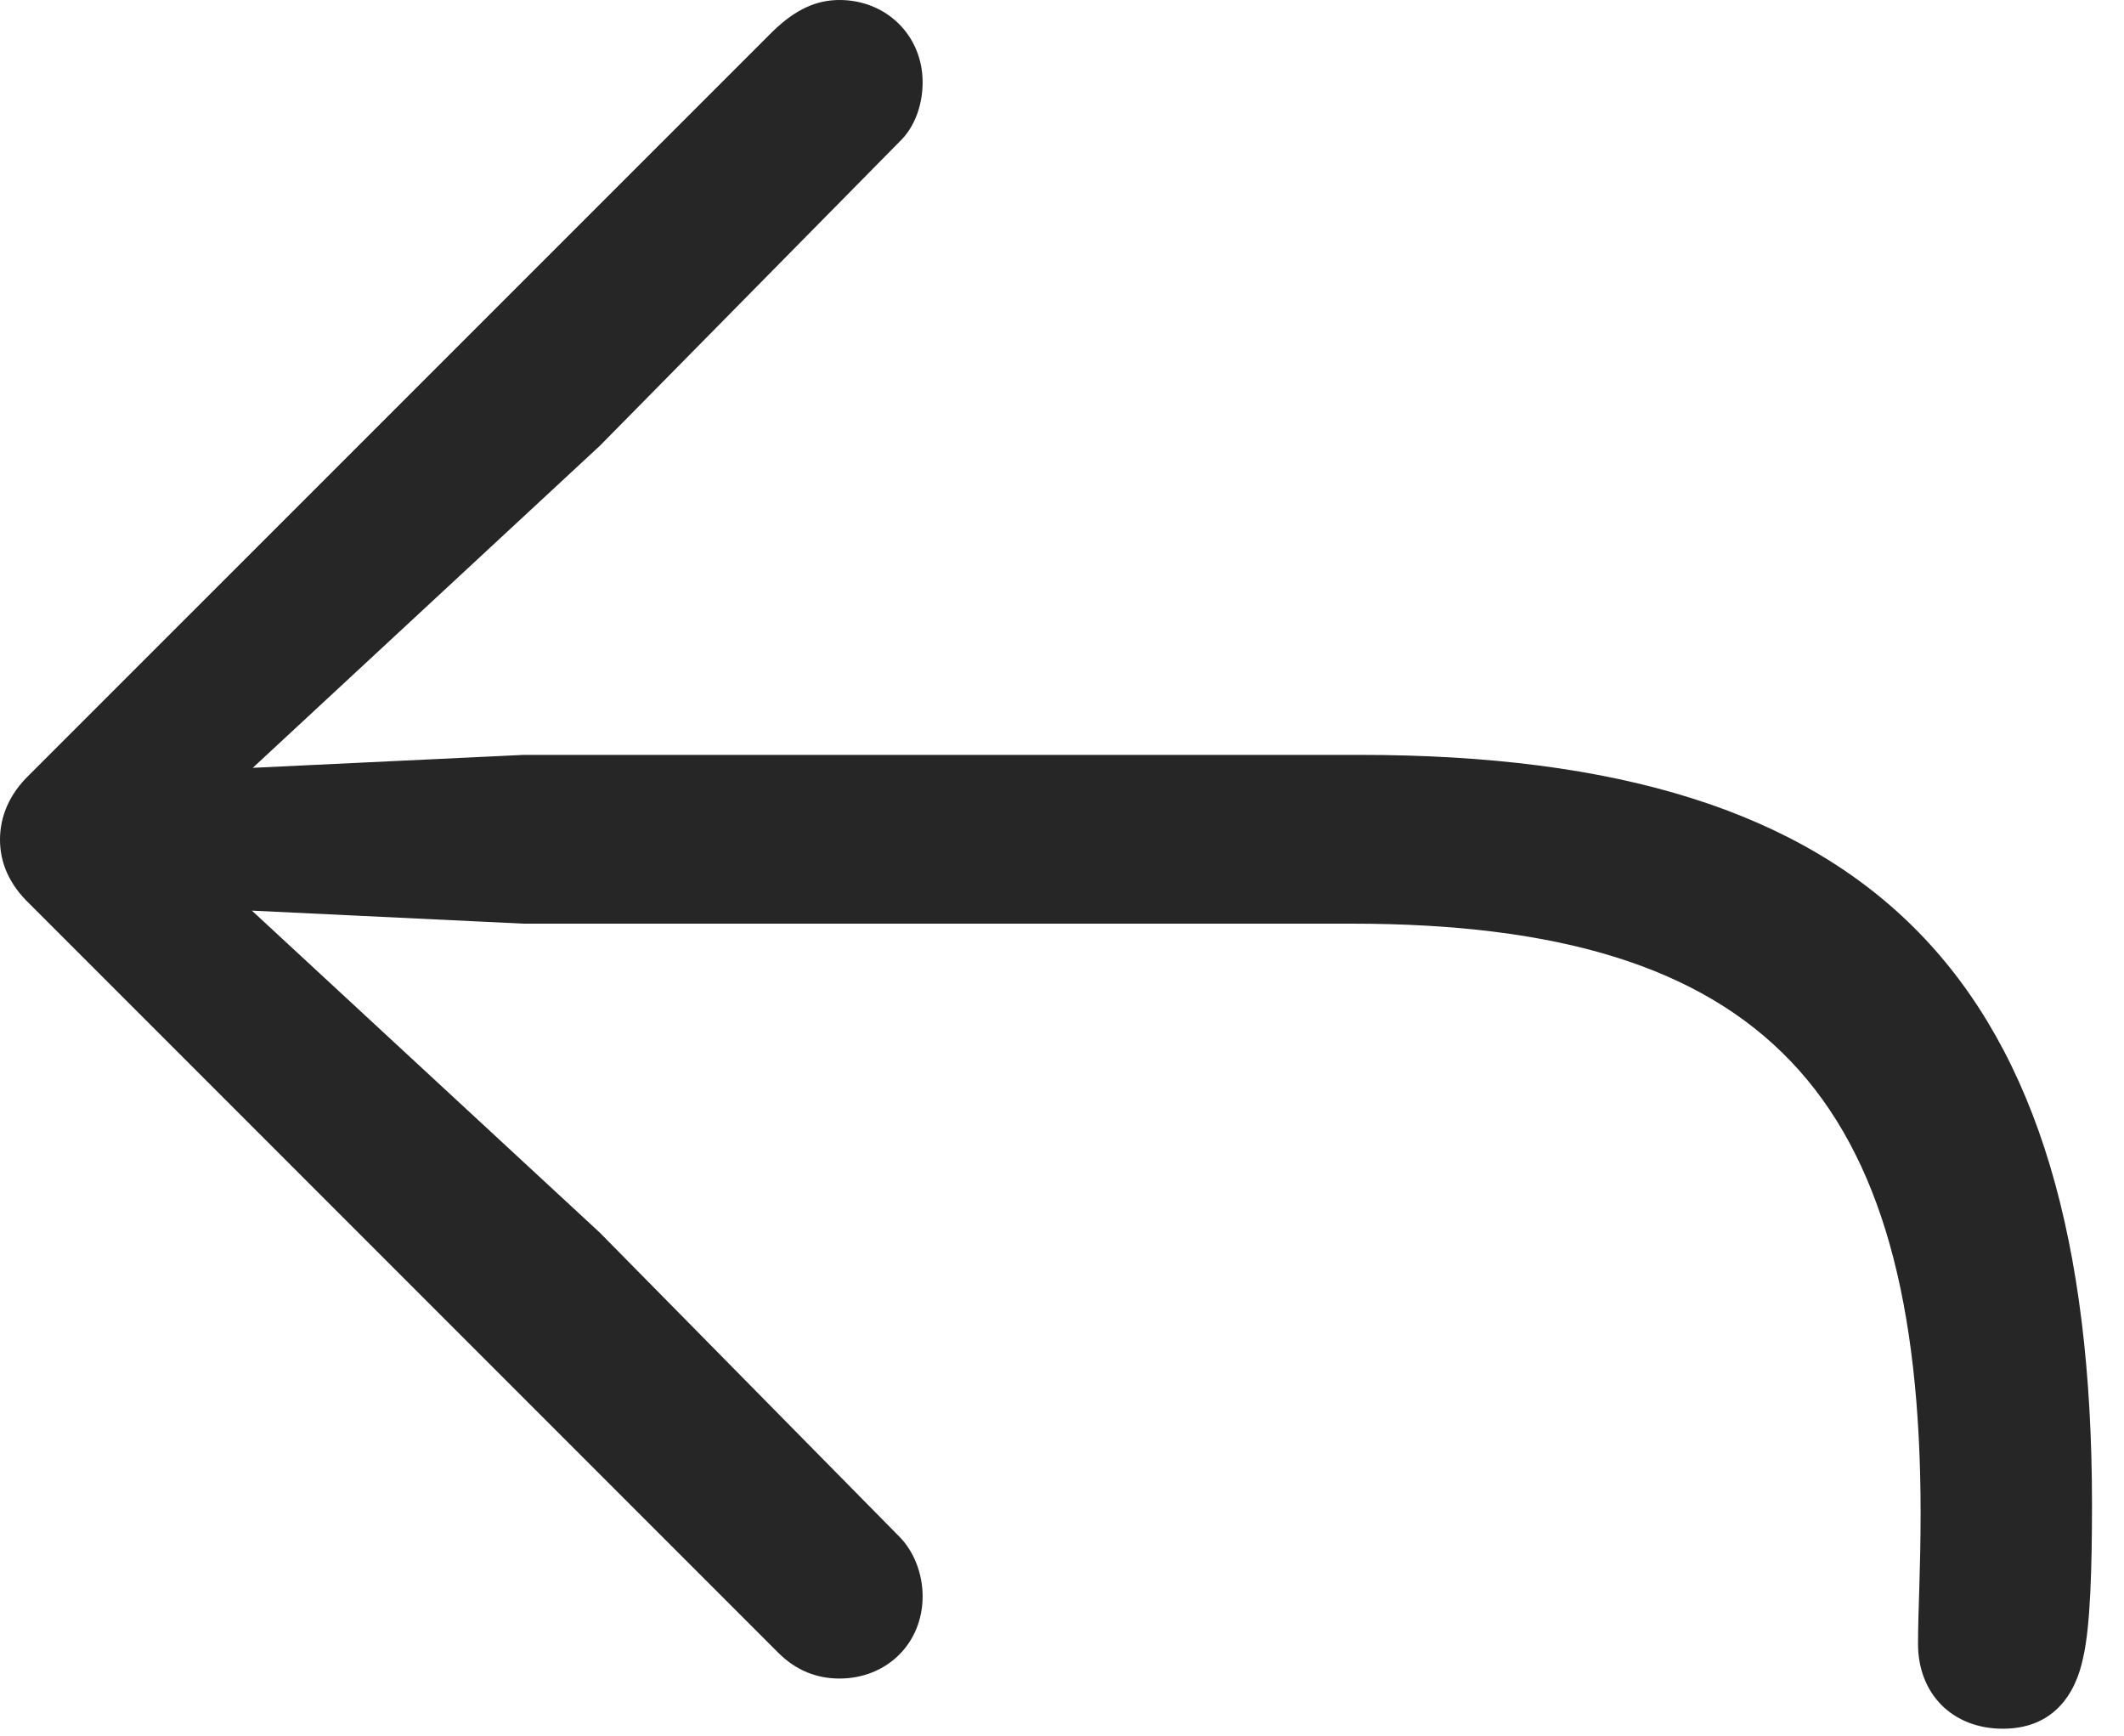 <?xml version="1.0" encoding="UTF-8"?>
<!--Generator: Apple Native CoreSVG 326-->
<!DOCTYPE svg
PUBLIC "-//W3C//DTD SVG 1.1//EN"
       "http://www.w3.org/Graphics/SVG/1.1/DTD/svg11.dtd">
<svg version="1.1" xmlns="http://www.w3.org/2000/svg" xmlns:xlink="http://www.w3.org/1999/xlink" viewBox="0 0 23.965 19.58">
 <g>
  <rect height="19.58" opacity="0" width="23.965" x="0" y="0"/>
  <path d="M22.598 19.502C23.154 19.502 23.418 19.131 23.506 18.691C23.584 18.35 23.604 17.705 23.604 16.973C23.604 11.045 21.152 8.516 15.342 8.516L5.908 8.516L2.852 8.662L6.768 5.029L10.146 1.602C10.322 1.436 10.41 1.182 10.41 0.928C10.41 0.4 10 0 9.473 0C9.219 0 8.984 0.098 8.721 0.352L0.332 8.74C0.107 8.955 0 9.209 0 9.473C0 9.736 0.107 9.98 0.332 10.195L8.779 18.643C8.984 18.848 9.219 18.936 9.473 18.936C10 18.936 10.41 18.545 10.41 18.008C10.41 17.754 10.312 17.5 10.146 17.334L6.768 13.906L2.842 10.273L5.908 10.42L15.254 10.42C19.912 10.42 21.67 12.354 21.67 17.07C21.67 17.725 21.641 18.164 21.641 18.545C21.641 19.111 22.031 19.502 22.598 19.502Z" fill="black" fill-opacity="0.85"/>
 </g>
</svg>
